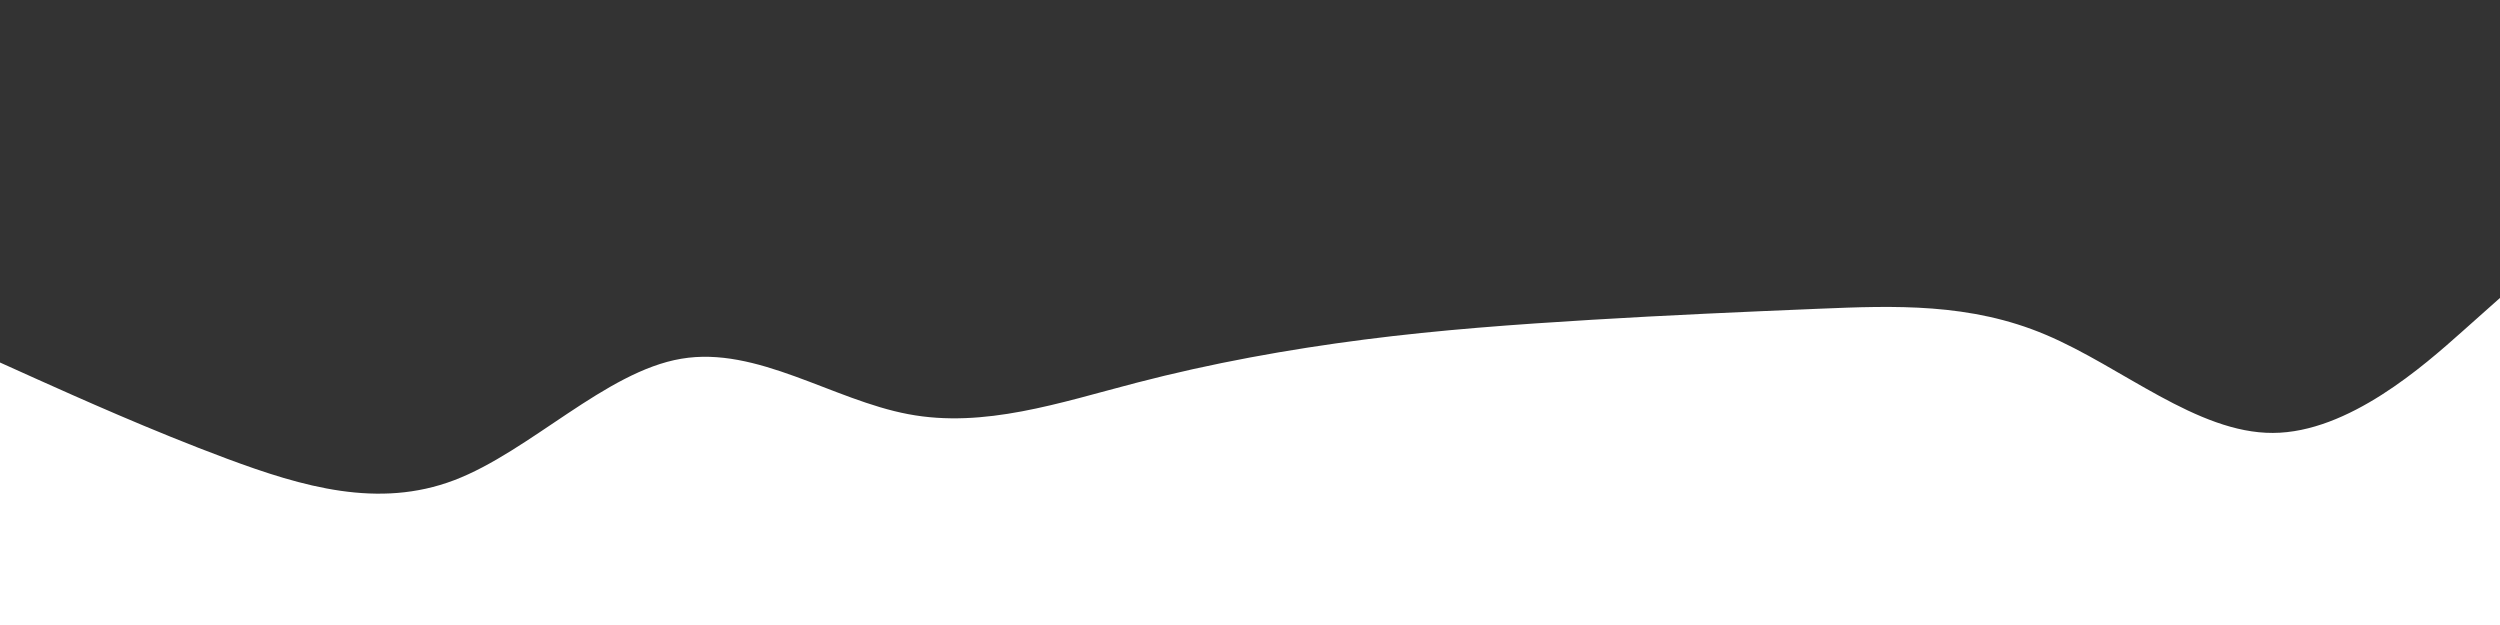 <svg id="visual" viewBox="0 0 1200 300" width="1200" height="300" xmlns="http://www.w3.org/2000/svg" xmlns:xlink="http://www.w3.org/1999/xlink" version="1.1"><rect x="0" y="0" width="1200" height="300" fill="#333333" stroke="none"/><path d="M0 174L18.2 182.2C36.3 190.3 72.7 206.7 109 220.2C145.3 233.7 181.7 244.3 218 230.5C254.3 216.7 290.7 178.3 327 172.2C363.3 166 399.7 192 436 198.8C472.3 205.7 508.7 193.3 545.2 183.8C581.7 174.3 618.3 167.7 654.8 163C691.3 158.3 727.7 155.7 764 153.5C800.3 151.3 836.7 149.7 873 148.2C909.3 146.7 945.7 145.3 982 160.7C1018.3 176 1054.7 208 1091 207.8C1127.3 207.7 1163.7 175.3 1181.8 159.2L1200 143L1200 301L1181.8 301C1163.7 301 1127.3 301 1091 301C1054.7 301 1018.3 301 982 301C945.7 301 909.3 301 873 301C836.7 301 800.3 301 764 301C727.7 301 691.3 301 654.8 301C618.3 301 581.7 301 545.2 301C508.7 301 472.3 301 436 301C399.7 301 363.3 301 327 301C290.7 301 254.3 301 218 301C181.7 301 145.3 301 109 301C72.7 301 36.3 301 18.2 301L0 301Z" fill="#ffffff" stroke-linecap="round" stroke-linejoin="miter"></path></svg>